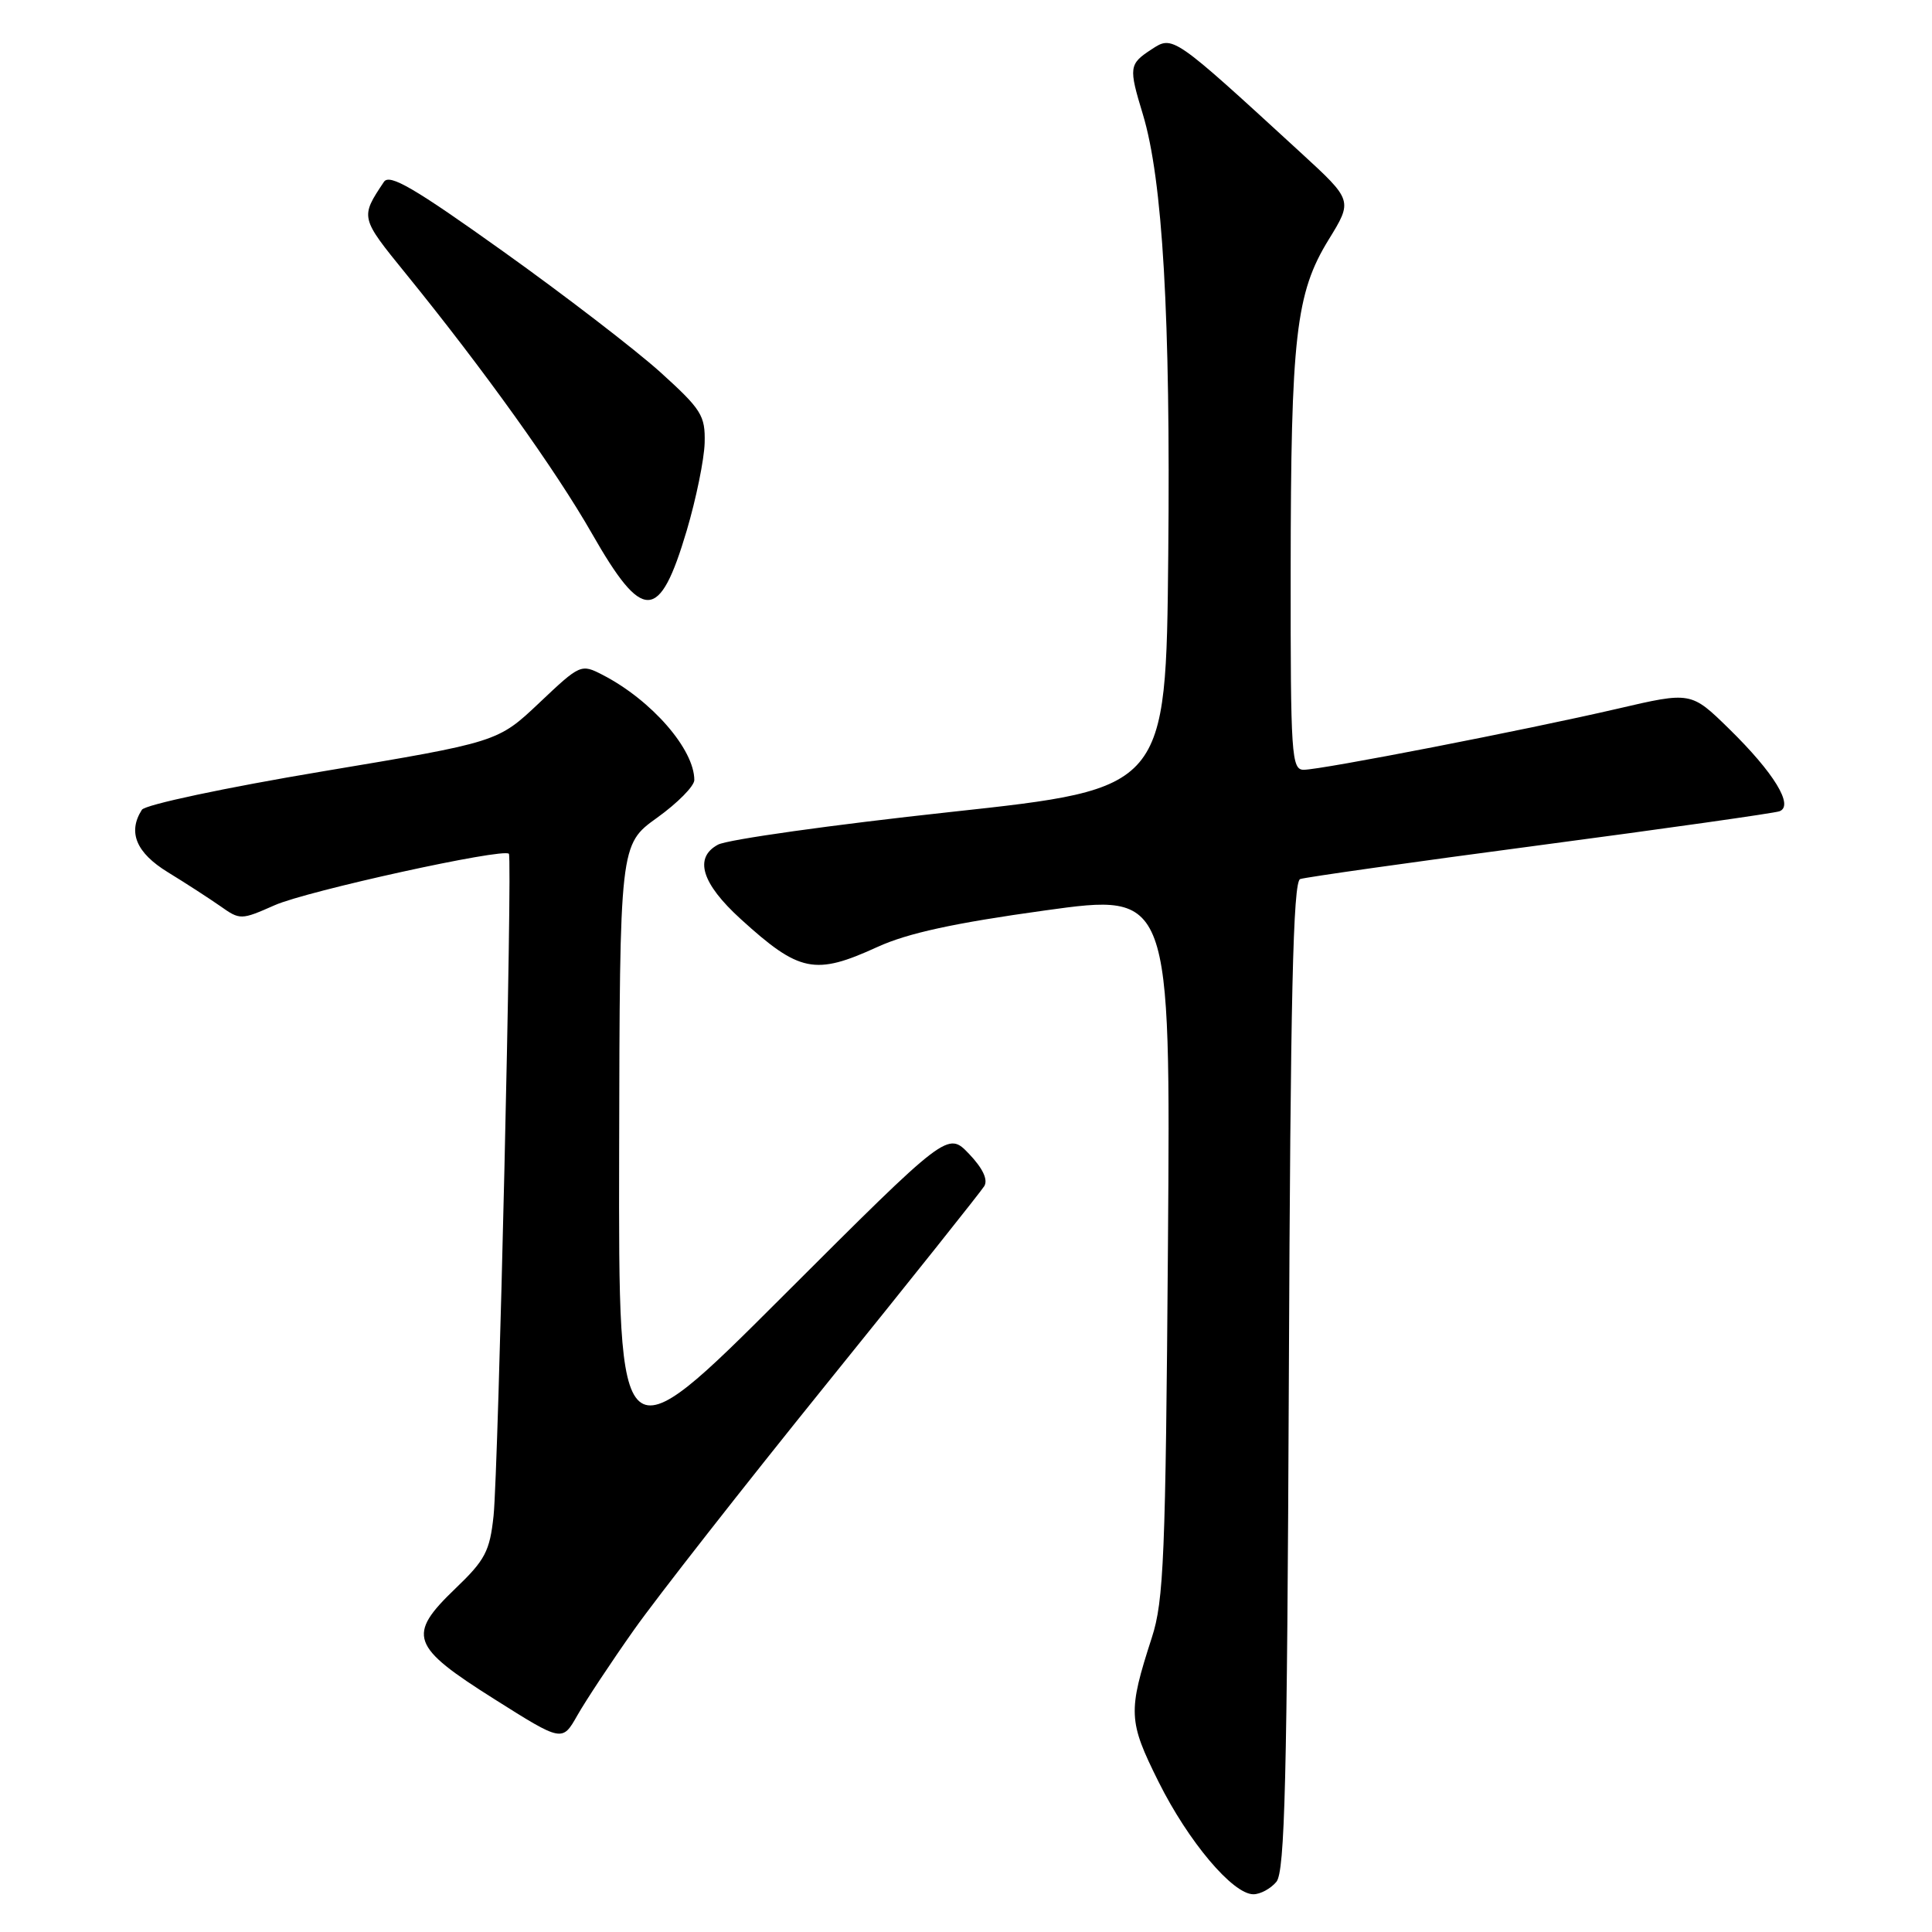 <?xml version="1.0" encoding="UTF-8" standalone="no"?>
<!DOCTYPE svg PUBLIC "-//W3C//DTD SVG 1.1//EN" "http://www.w3.org/Graphics/SVG/1.1/DTD/svg11.dtd" >
<svg xmlns="http://www.w3.org/2000/svg" xmlns:xlink="http://www.w3.org/1999/xlink" version="1.1" viewBox="0 0 256 256">
 <g >
 <path fill="currentColor"
d=" M 169.13 249.35 C 170.25 247.99 170.55 235.95 170.78 182.30 C 170.99 131.90 171.34 116.82 172.28 116.48 C 172.95 116.24 187.22 114.22 204.00 112.00 C 220.78 109.78 235.08 107.75 235.78 107.50 C 237.75 106.79 235.06 102.39 229.11 96.57 C 224.07 91.64 224.07 91.64 214.28 93.92 C 202.25 96.71 175.13 101.99 172.75 102.00 C 171.13 102.00 171.00 100.09 171.02 75.75 C 171.04 44.54 171.70 38.84 176.05 31.76 C 179.25 26.56 179.25 26.56 172.38 20.25 C 155.35 4.62 155.43 4.67 152.57 6.55 C 149.60 8.49 149.54 8.92 151.43 15.13 C 154.06 23.81 155.11 41.92 154.80 73.50 C 154.50 104.50 154.50 104.50 125.98 107.59 C 110.30 109.29 96.42 111.24 95.14 111.92 C 91.92 113.65 92.96 117.06 98.15 121.78 C 105.93 128.86 107.98 129.27 116.28 125.47 C 120.26 123.65 126.46 122.30 138.46 120.64 C 155.11 118.33 155.11 118.33 154.76 164.92 C 154.45 206.25 154.21 212.12 152.62 217.00 C 149.44 226.84 149.50 228.04 153.51 236.09 C 157.46 244.02 163.35 251.00 166.08 251.00 C 167.00 251.00 168.37 250.26 169.13 249.35 Z  M 84.00 215.97 C 87.03 211.68 98.53 196.99 109.56 183.33 C 120.59 169.68 129.97 157.90 130.42 157.17 C 130.94 156.31 130.22 154.80 128.40 152.89 C 125.57 149.94 125.57 149.94 103.76 171.72 C 81.96 193.50 81.96 193.50 82.04 152.70 C 82.12 111.91 82.12 111.91 87.06 108.36 C 89.78 106.41 92.00 104.16 92.00 103.36 C 92.00 99.28 86.33 92.77 79.86 89.43 C 76.99 87.95 76.89 87.99 71.46 93.13 C 65.96 98.33 65.96 98.33 42.76 102.21 C 29.85 104.37 19.22 106.63 18.80 107.30 C 16.90 110.27 18.04 113.00 22.25 115.58 C 24.59 117.01 27.70 119.03 29.18 120.06 C 31.81 121.92 31.93 121.92 36.41 119.94 C 40.69 118.05 66.72 112.33 67.43 113.13 C 67.92 113.69 66.04 194.70 65.40 200.85 C 64.90 205.55 64.29 206.71 60.33 210.50 C 53.89 216.68 54.41 218.15 65.50 225.14 C 74.50 230.82 74.50 230.82 76.50 227.30 C 77.60 225.36 80.97 220.26 84.00 215.97 Z  M 90.99 70.32 C 92.24 66.10 93.31 60.87 93.37 58.68 C 93.46 55.06 92.96 54.26 87.49 49.31 C 84.19 46.34 74.82 39.13 66.65 33.30 C 54.89 24.90 51.61 22.98 50.87 24.10 C 47.72 28.82 47.72 28.81 53.78 36.27 C 64.12 49.00 73.62 62.27 78.43 70.69 C 85.19 82.53 87.38 82.47 90.99 70.32 Z "/>
</g>
</svg>